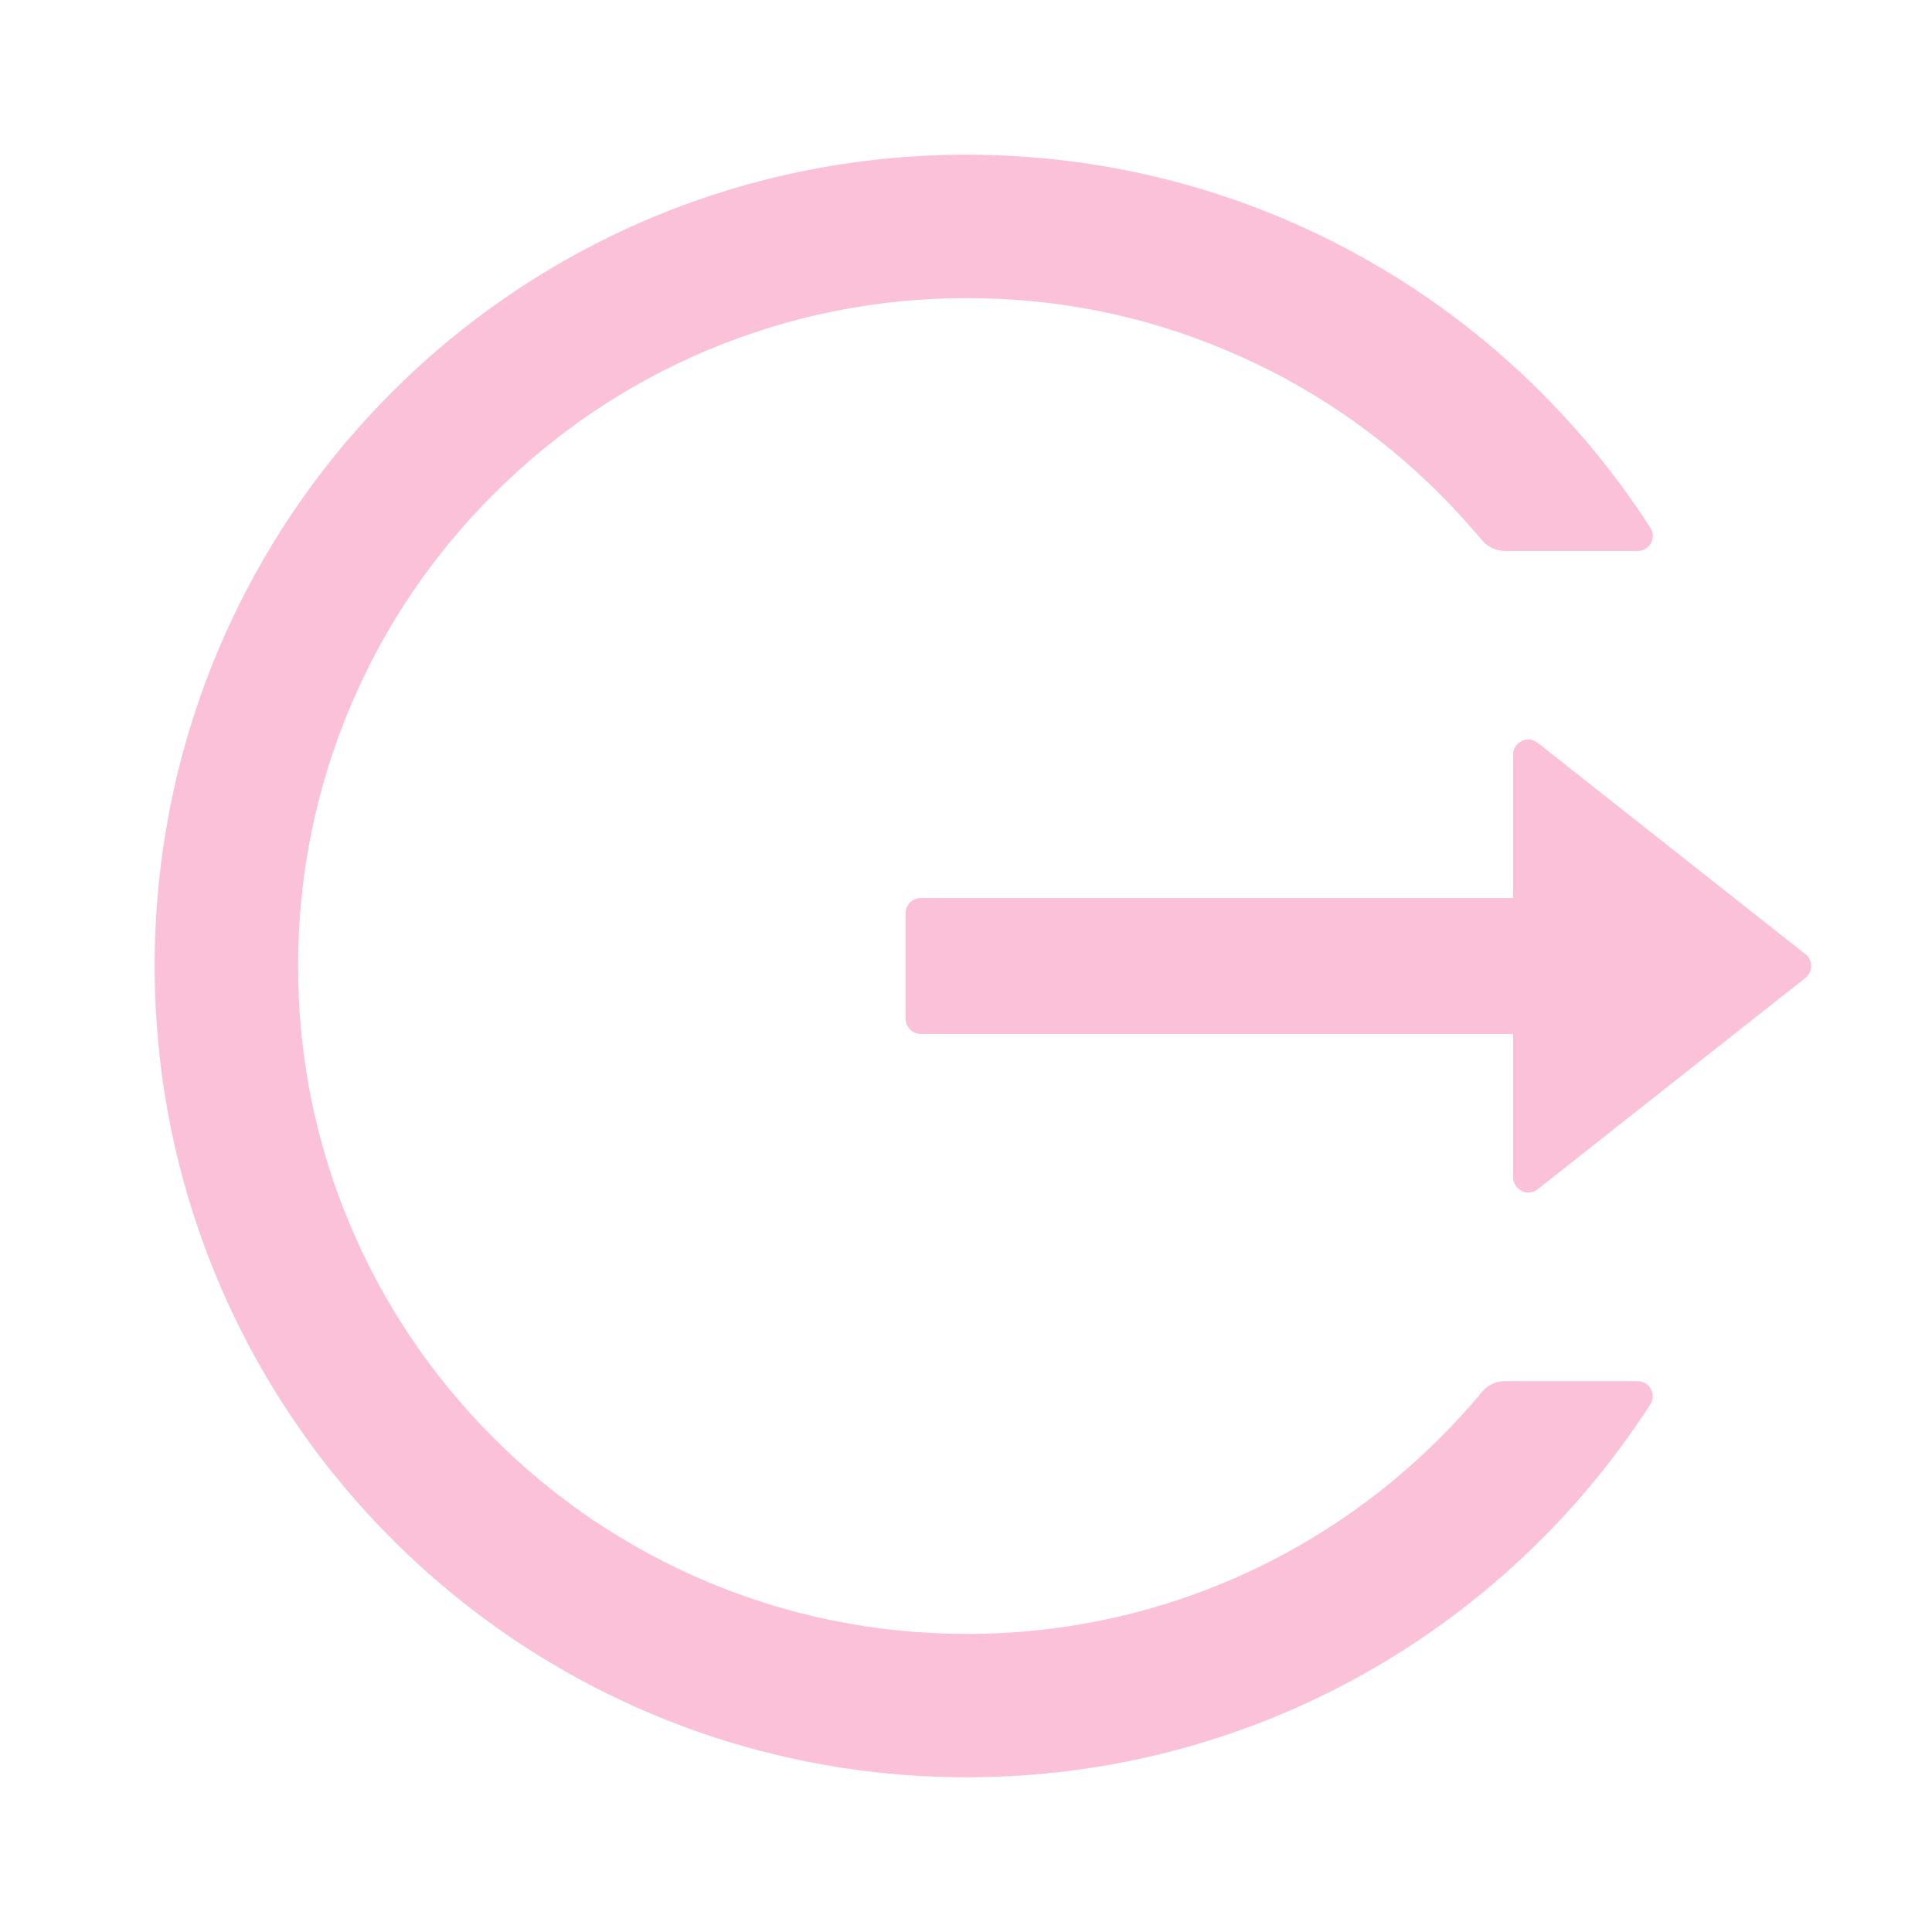 <svg width="24" height="24" viewBox="0 0 24 24" fill="none" xmlns="http://www.w3.org/2000/svg">
<path d="M20.344 17.157H18.696C18.584 17.157 18.478 17.206 18.408 17.293C18.244 17.492 18.068 17.684 17.883 17.867C17.126 18.625 16.229 19.229 15.241 19.646C14.219 20.078 13.12 20.299 12.009 20.297C10.887 20.297 9.799 20.077 8.777 19.646C7.79 19.229 6.893 18.625 6.136 17.867C5.377 17.111 4.772 16.216 4.355 15.23C3.921 14.208 3.703 13.123 3.703 12C3.703 10.878 3.923 9.792 4.355 8.771C4.772 7.784 5.372 6.896 6.136 6.134C6.9 5.372 7.788 4.772 8.777 4.355C9.799 3.924 10.887 3.703 12.009 3.703C13.132 3.703 14.22 3.921 15.241 4.355C16.23 4.772 17.119 5.372 17.883 6.134C18.068 6.319 18.241 6.511 18.408 6.708C18.478 6.795 18.586 6.844 18.696 6.844H20.344C20.491 6.844 20.583 6.68 20.501 6.556C18.703 3.762 15.558 1.913 11.984 1.922C6.368 1.936 1.866 6.495 1.922 12.103C1.978 17.623 6.473 22.078 12.009 22.078C15.574 22.078 18.706 20.232 20.501 17.445C20.581 17.321 20.491 17.157 20.344 17.157ZM22.427 11.853L19.102 9.228C18.977 9.129 18.797 9.218 18.797 9.375V11.156H11.438C11.334 11.156 11.25 11.241 11.25 11.344V12.656C11.25 12.76 11.334 12.844 11.438 12.844H18.797V14.625C18.797 14.782 18.98 14.871 19.102 14.773L22.427 12.148C22.45 12.13 22.468 12.108 22.48 12.082C22.493 12.057 22.499 12.029 22.499 12C22.499 11.972 22.493 11.944 22.48 11.918C22.468 11.893 22.45 11.87 22.427 11.853Z" fill="#FAC1D9"/>
</svg>
